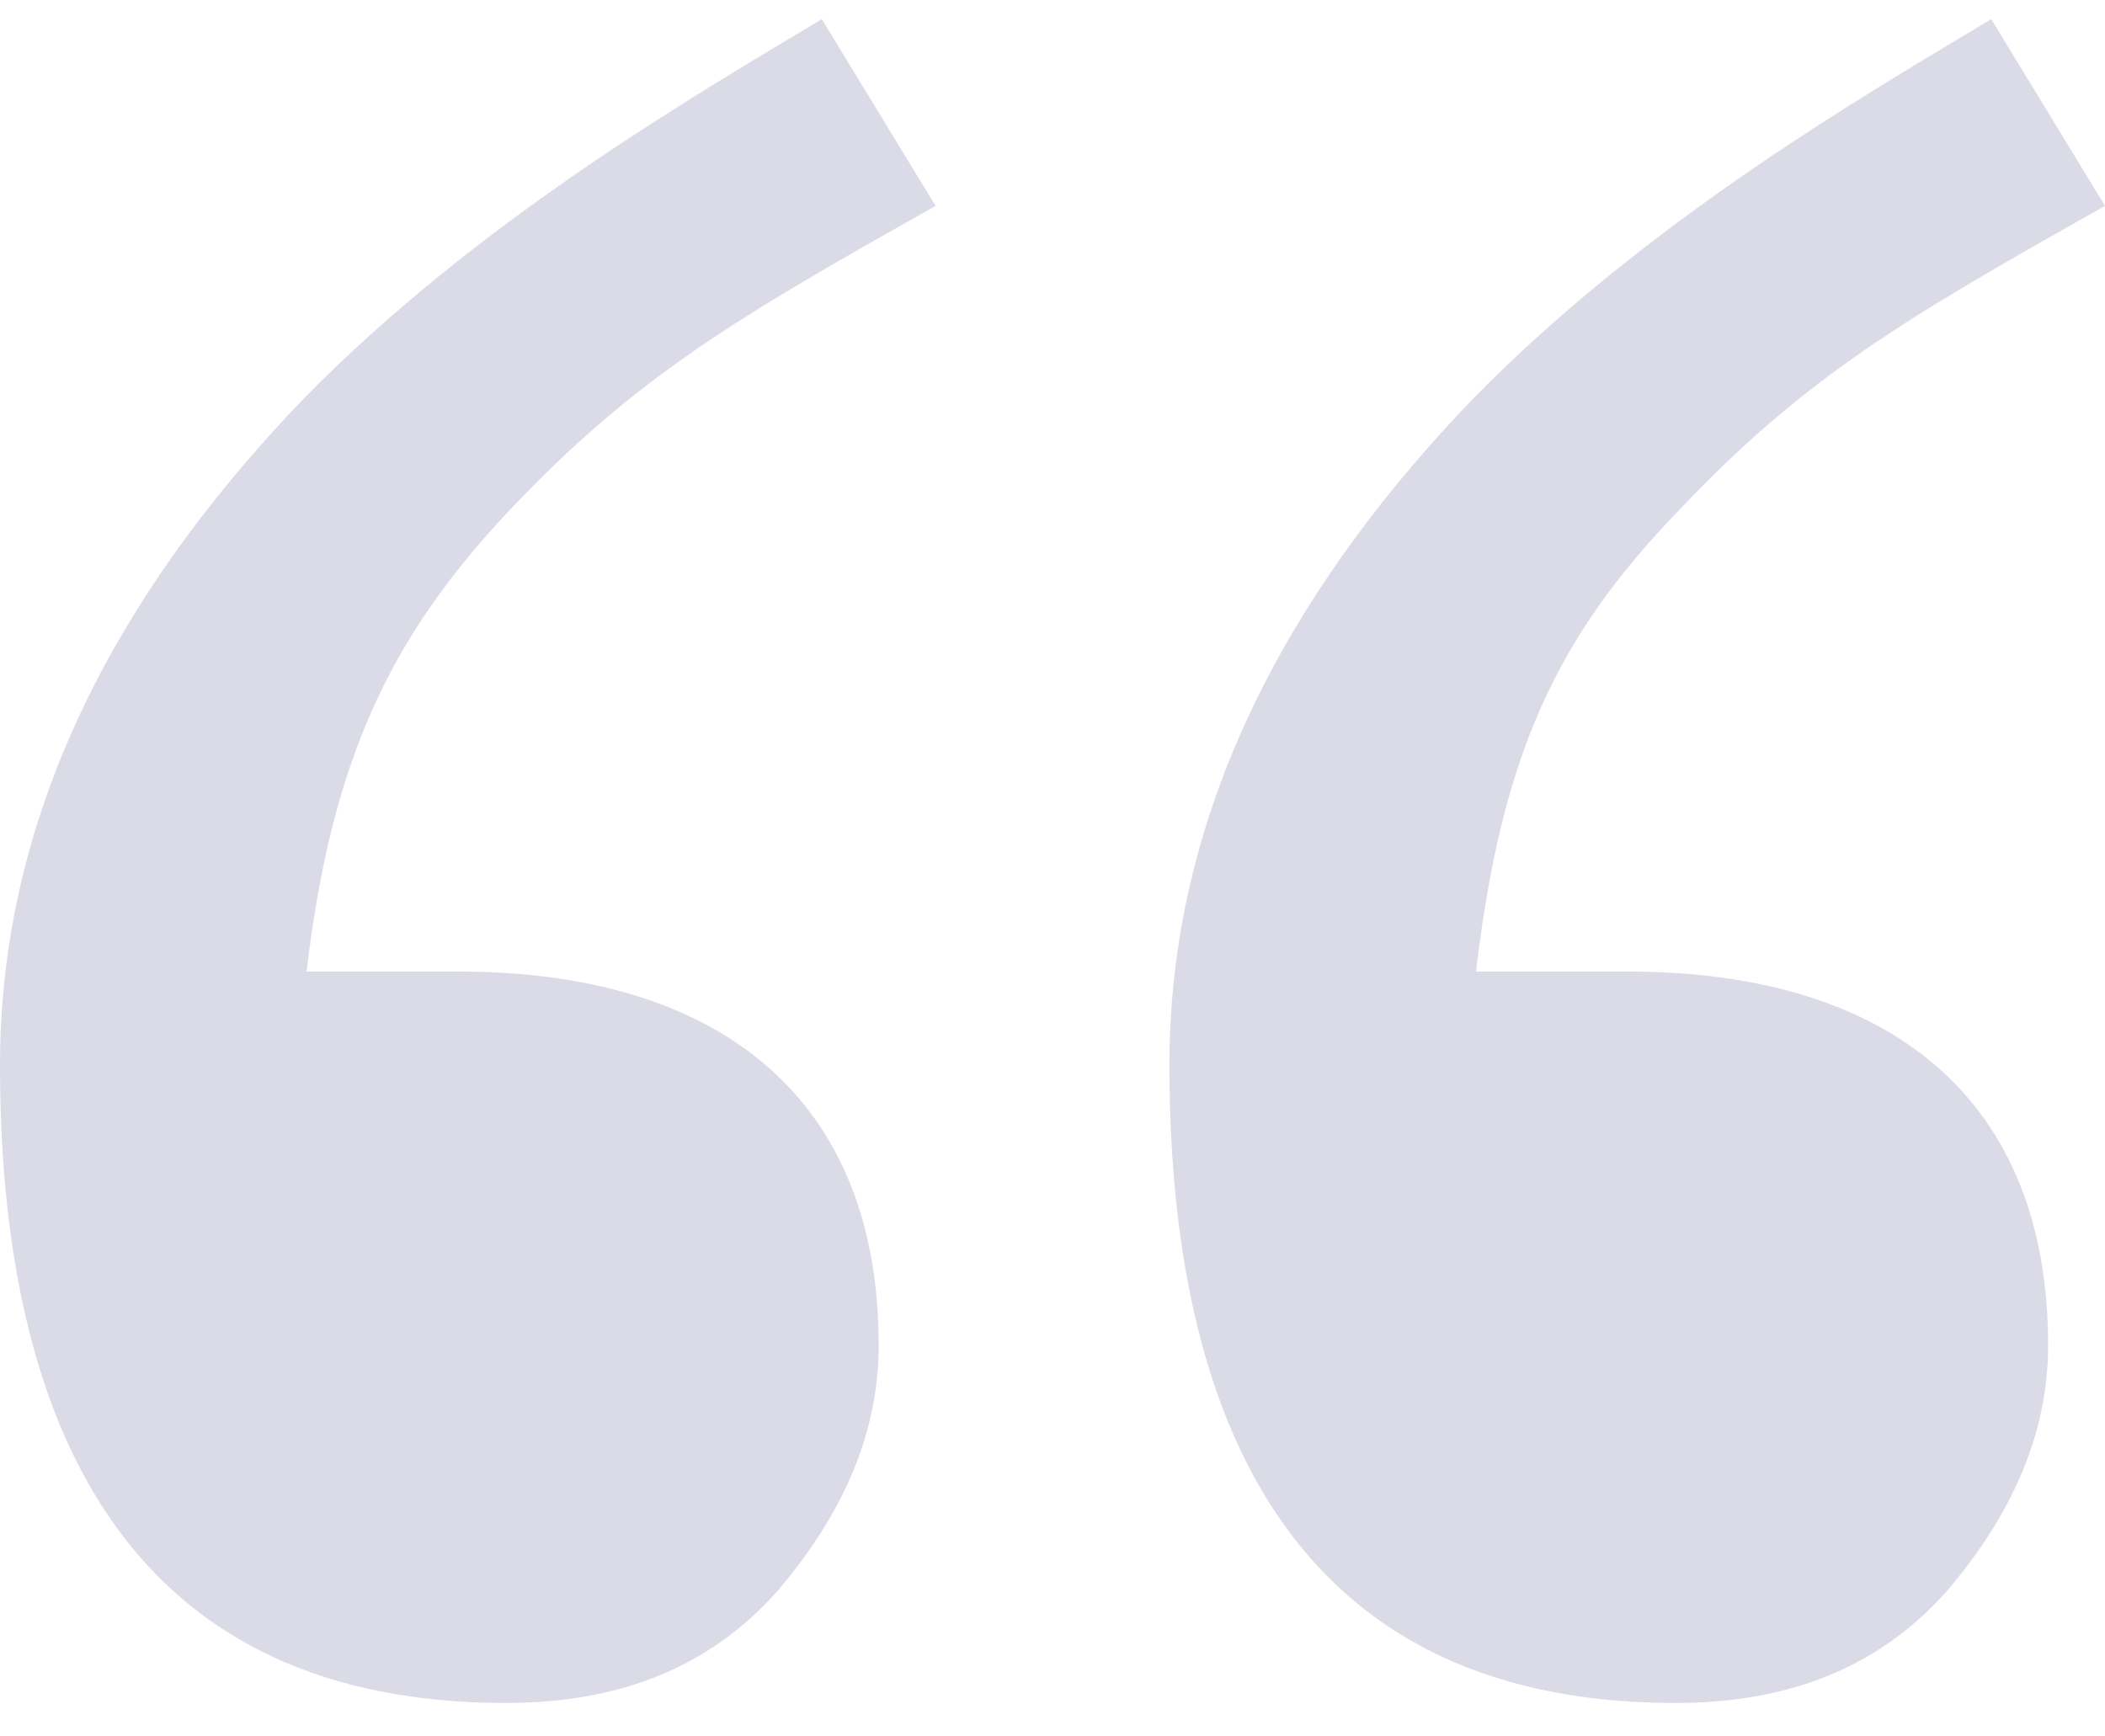 <svg width="40" height="33" viewBox="0 0 40 33" fill="none" xmlns="http://www.w3.org/2000/svg">
<path opacity="0.5" d="M15.616 0.364C13.153 1.843 9.069 4.209 5.766 7.581C2.583 10.893 0 15.092 0 20.239C0 27.514 2.703 32.364 9.61 32.364C11.832 32.364 13.514 31.654 14.775 30.235C16.036 28.756 16.697 27.218 16.697 25.562C16.697 20.889 13.694 18.464 8.709 18.464H5.826C6.306 14.383 7.447 12.076 9.67 9.71C12.072 7.166 13.994 6.043 17.778 3.913L15.616 0.364ZM37.838 0.364C35.375 1.843 31.291 4.209 27.988 7.581C24.805 10.893 22.222 15.092 22.222 20.239C22.222 27.514 24.925 32.364 31.832 32.364C34.054 32.364 35.736 31.654 36.997 30.235C38.258 28.756 38.919 27.218 38.919 25.562C38.919 20.889 35.916 18.464 30.931 18.464H28.048C28.529 14.383 29.55 12.135 31.892 9.71C34.294 7.166 36.216 6.043 40 3.913L37.838 0.364Z" fill="#B8B7D0"/>
</svg>

